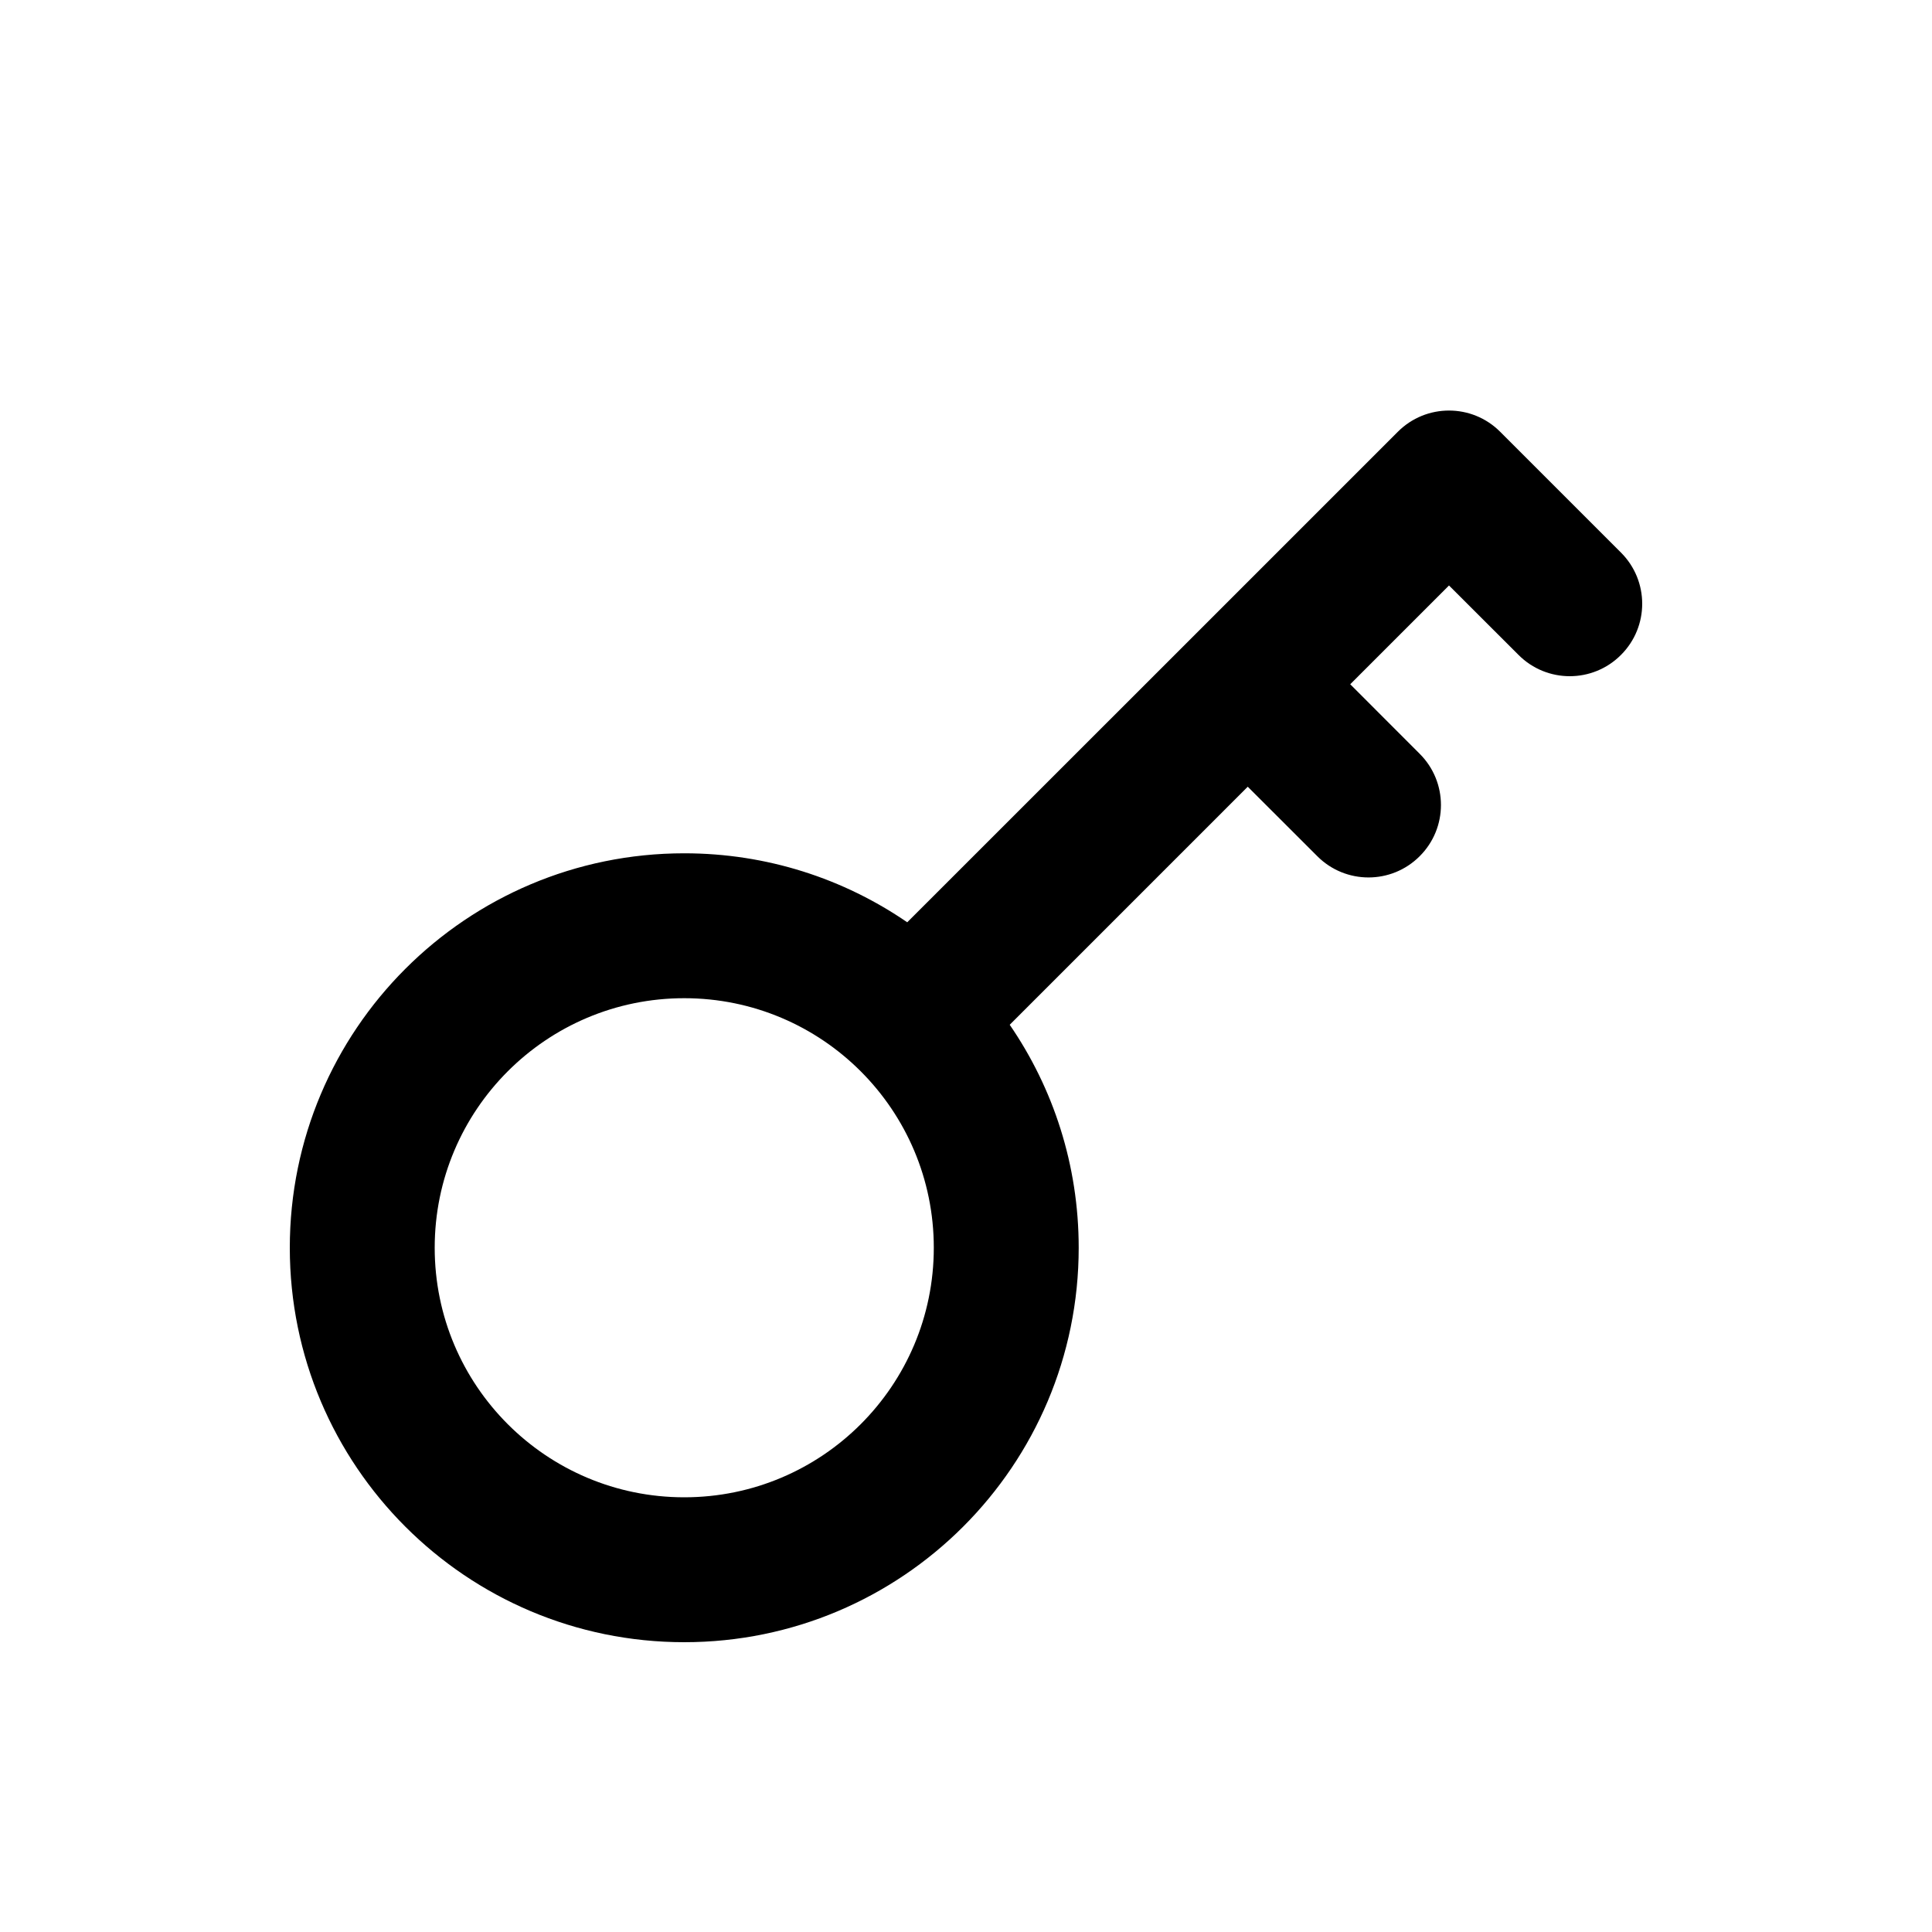<svg width="24" height="24" viewBox="0 0 24 24" xmlns="http://www.w3.org/2000/svg"><path fill-rule="evenodd" clip-rule="evenodd" d="M18.636 5.364C18.285 5.012 17.715 5.012 17.364 5.364L14.864 7.864L11.27 11.457C10.482 10.916 9.528 10.6 8.5 10.6C5.794 10.6 3.6 12.794 3.6 15.5C3.6 18.206 5.794 20.4 8.5 20.4C11.206 20.4 13.4 18.206 13.4 15.5C13.4 14.472 13.084 13.518 12.543 12.73L15.5 9.773L16.364 10.636C16.715 10.988 17.285 10.988 17.636 10.636C17.988 10.285 17.988 9.715 17.636 9.364L16.773 8.5L18 7.273L18.864 8.136C19.215 8.488 19.785 8.488 20.136 8.136C20.488 7.785 20.488 7.215 20.136 6.864L18.636 5.364ZM5.4 15.5C5.4 13.788 6.788 12.4 8.5 12.4C10.212 12.4 11.6 13.788 11.6 15.5C11.6 17.212 10.212 18.6 8.5 18.6C6.788 18.6 5.4 17.212 5.4 15.5Z"/></svg>